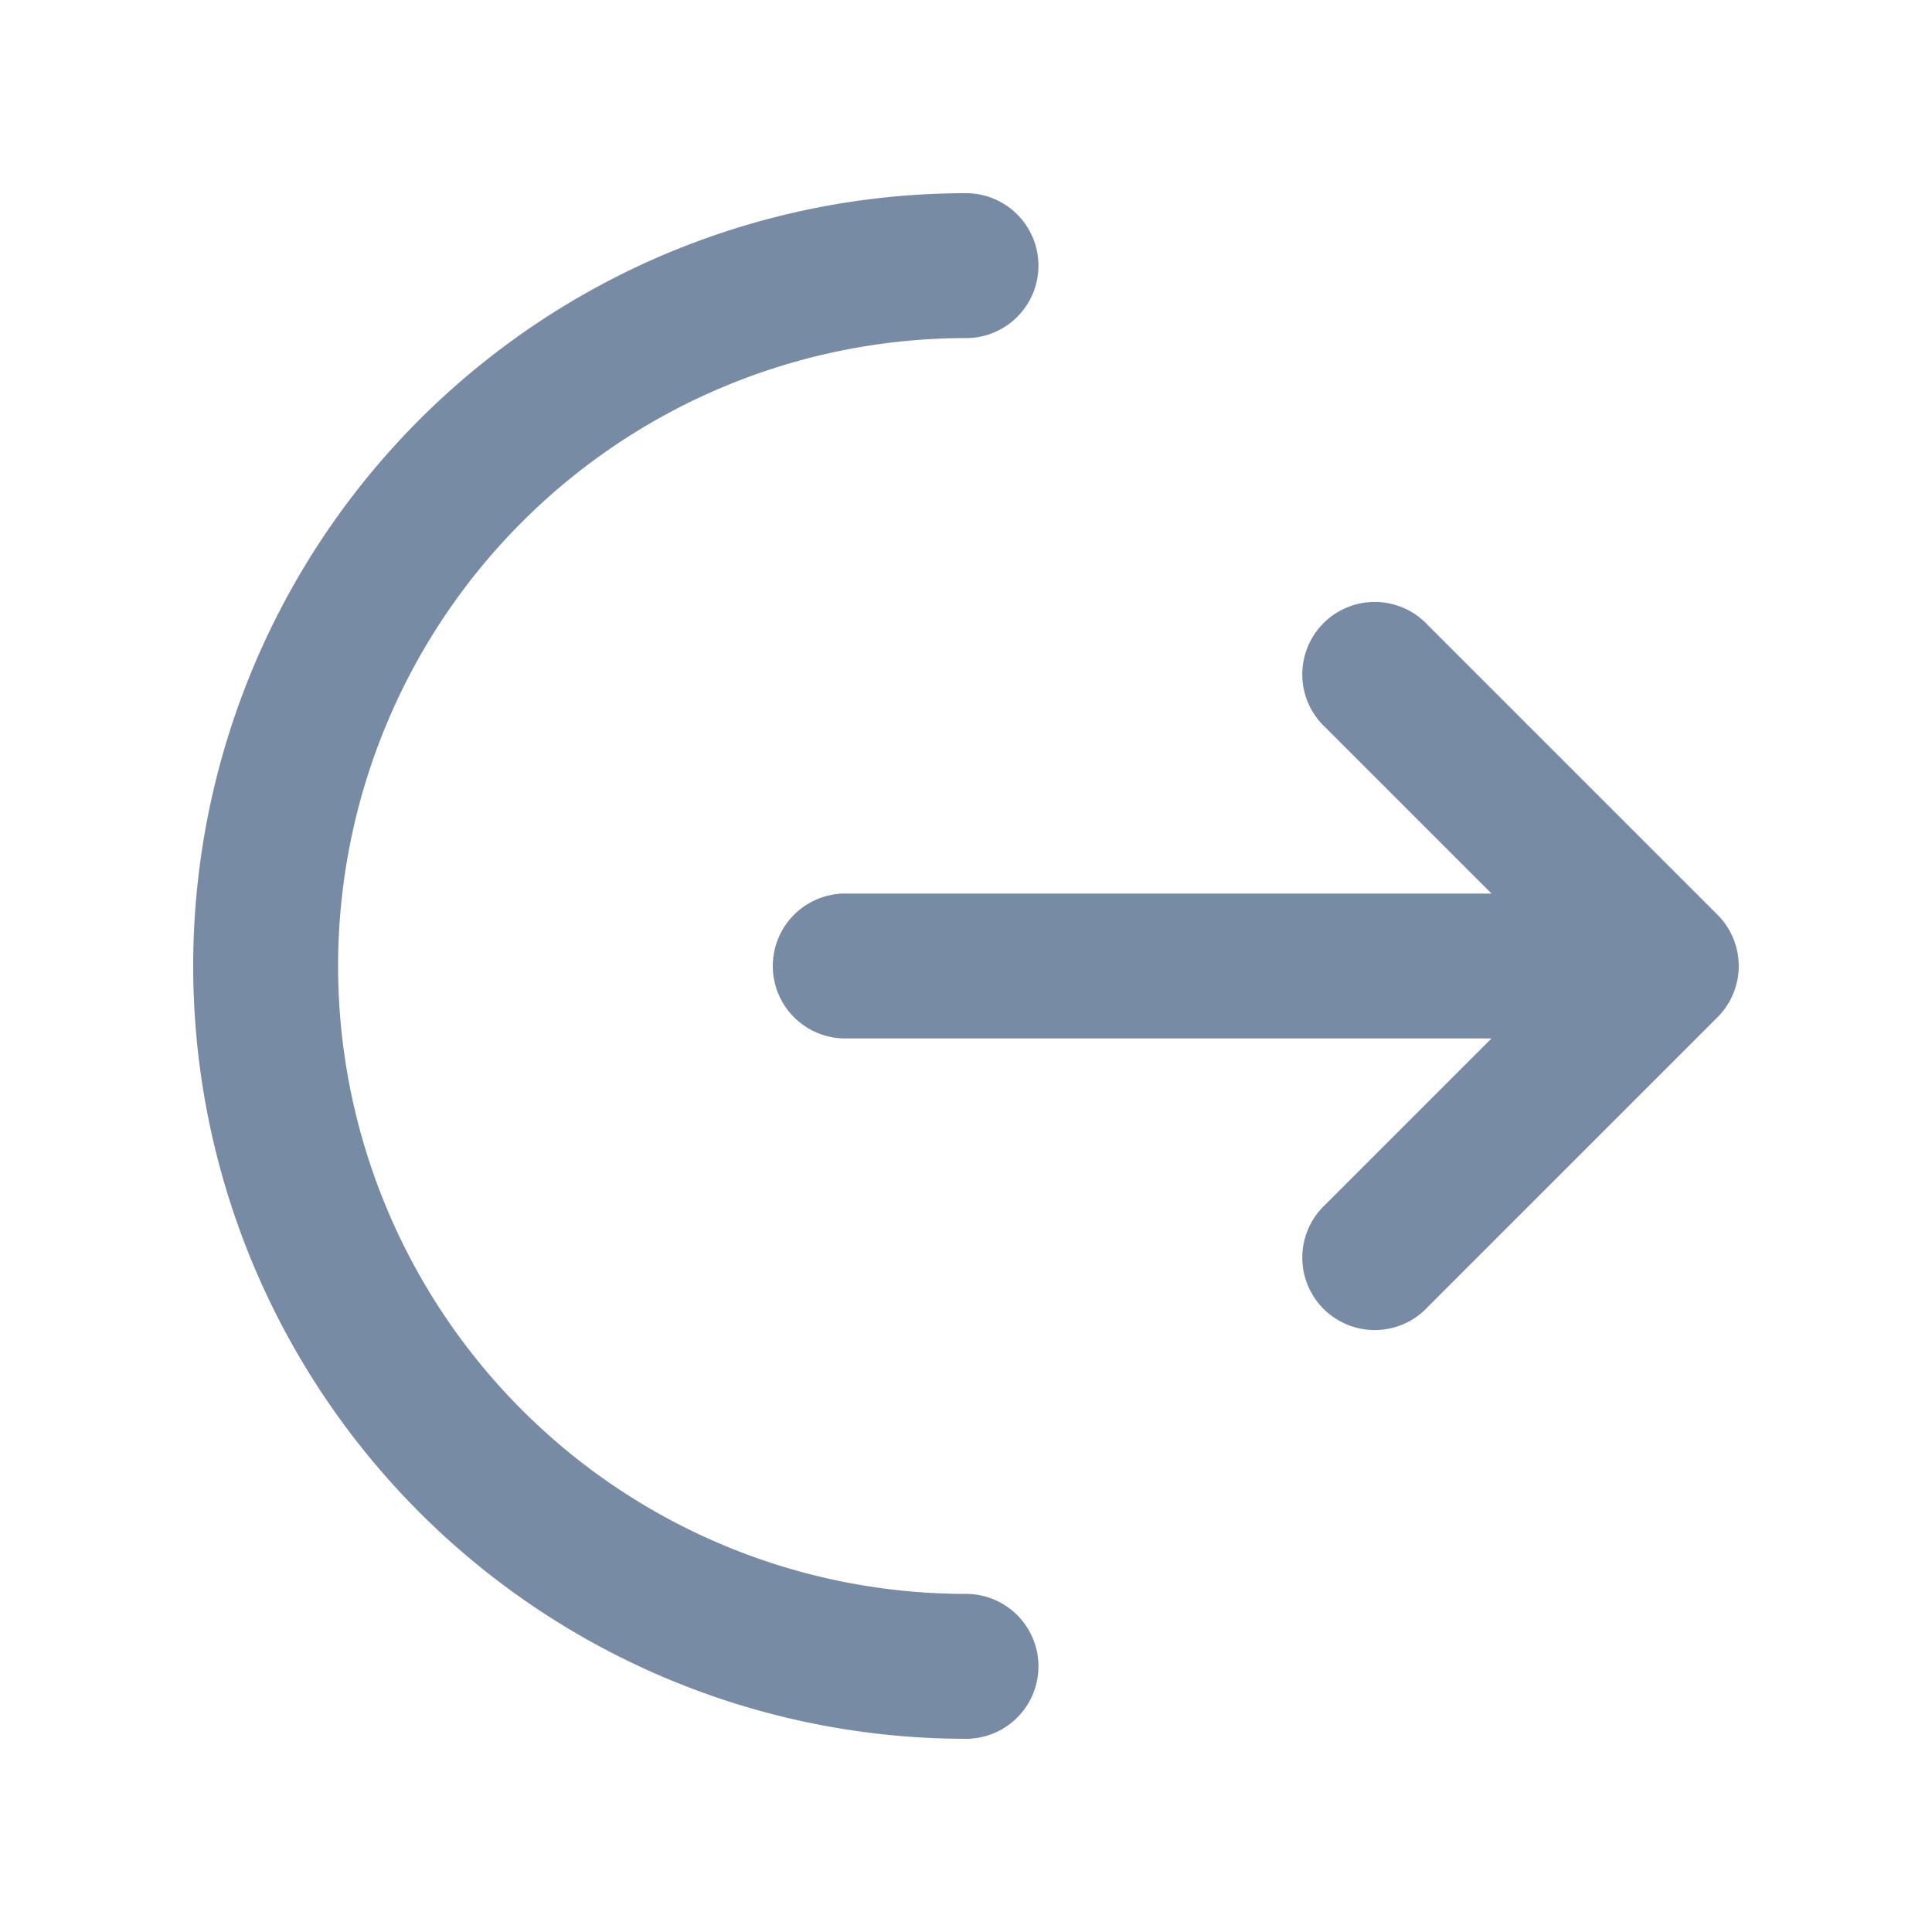 <svg xmlns="http://www.w3.org/2000/svg" width="20" height="20" fill="none"><path fill="#788BA5" d="M3.5 10A6.5 6.5 0 0 1 10 3.5.75.75 0 0 0 10 2a8 8 0 1 0 0 16 .75.75 0 0 0 0-1.5A6.5 6.5 0 0 1 3.5 10"/><path fill="#788BA5" d="M8.75 9.25a.75.75 0 0 0 0 1.5h6.69l-1.72 1.72a.75.75 0 1 0 1.06 1.06l3-3a.75.75 0 0 0 0-1.06l-3-3a.75.75 0 1 0-1.06 1.06l1.72 1.72z"/></svg>